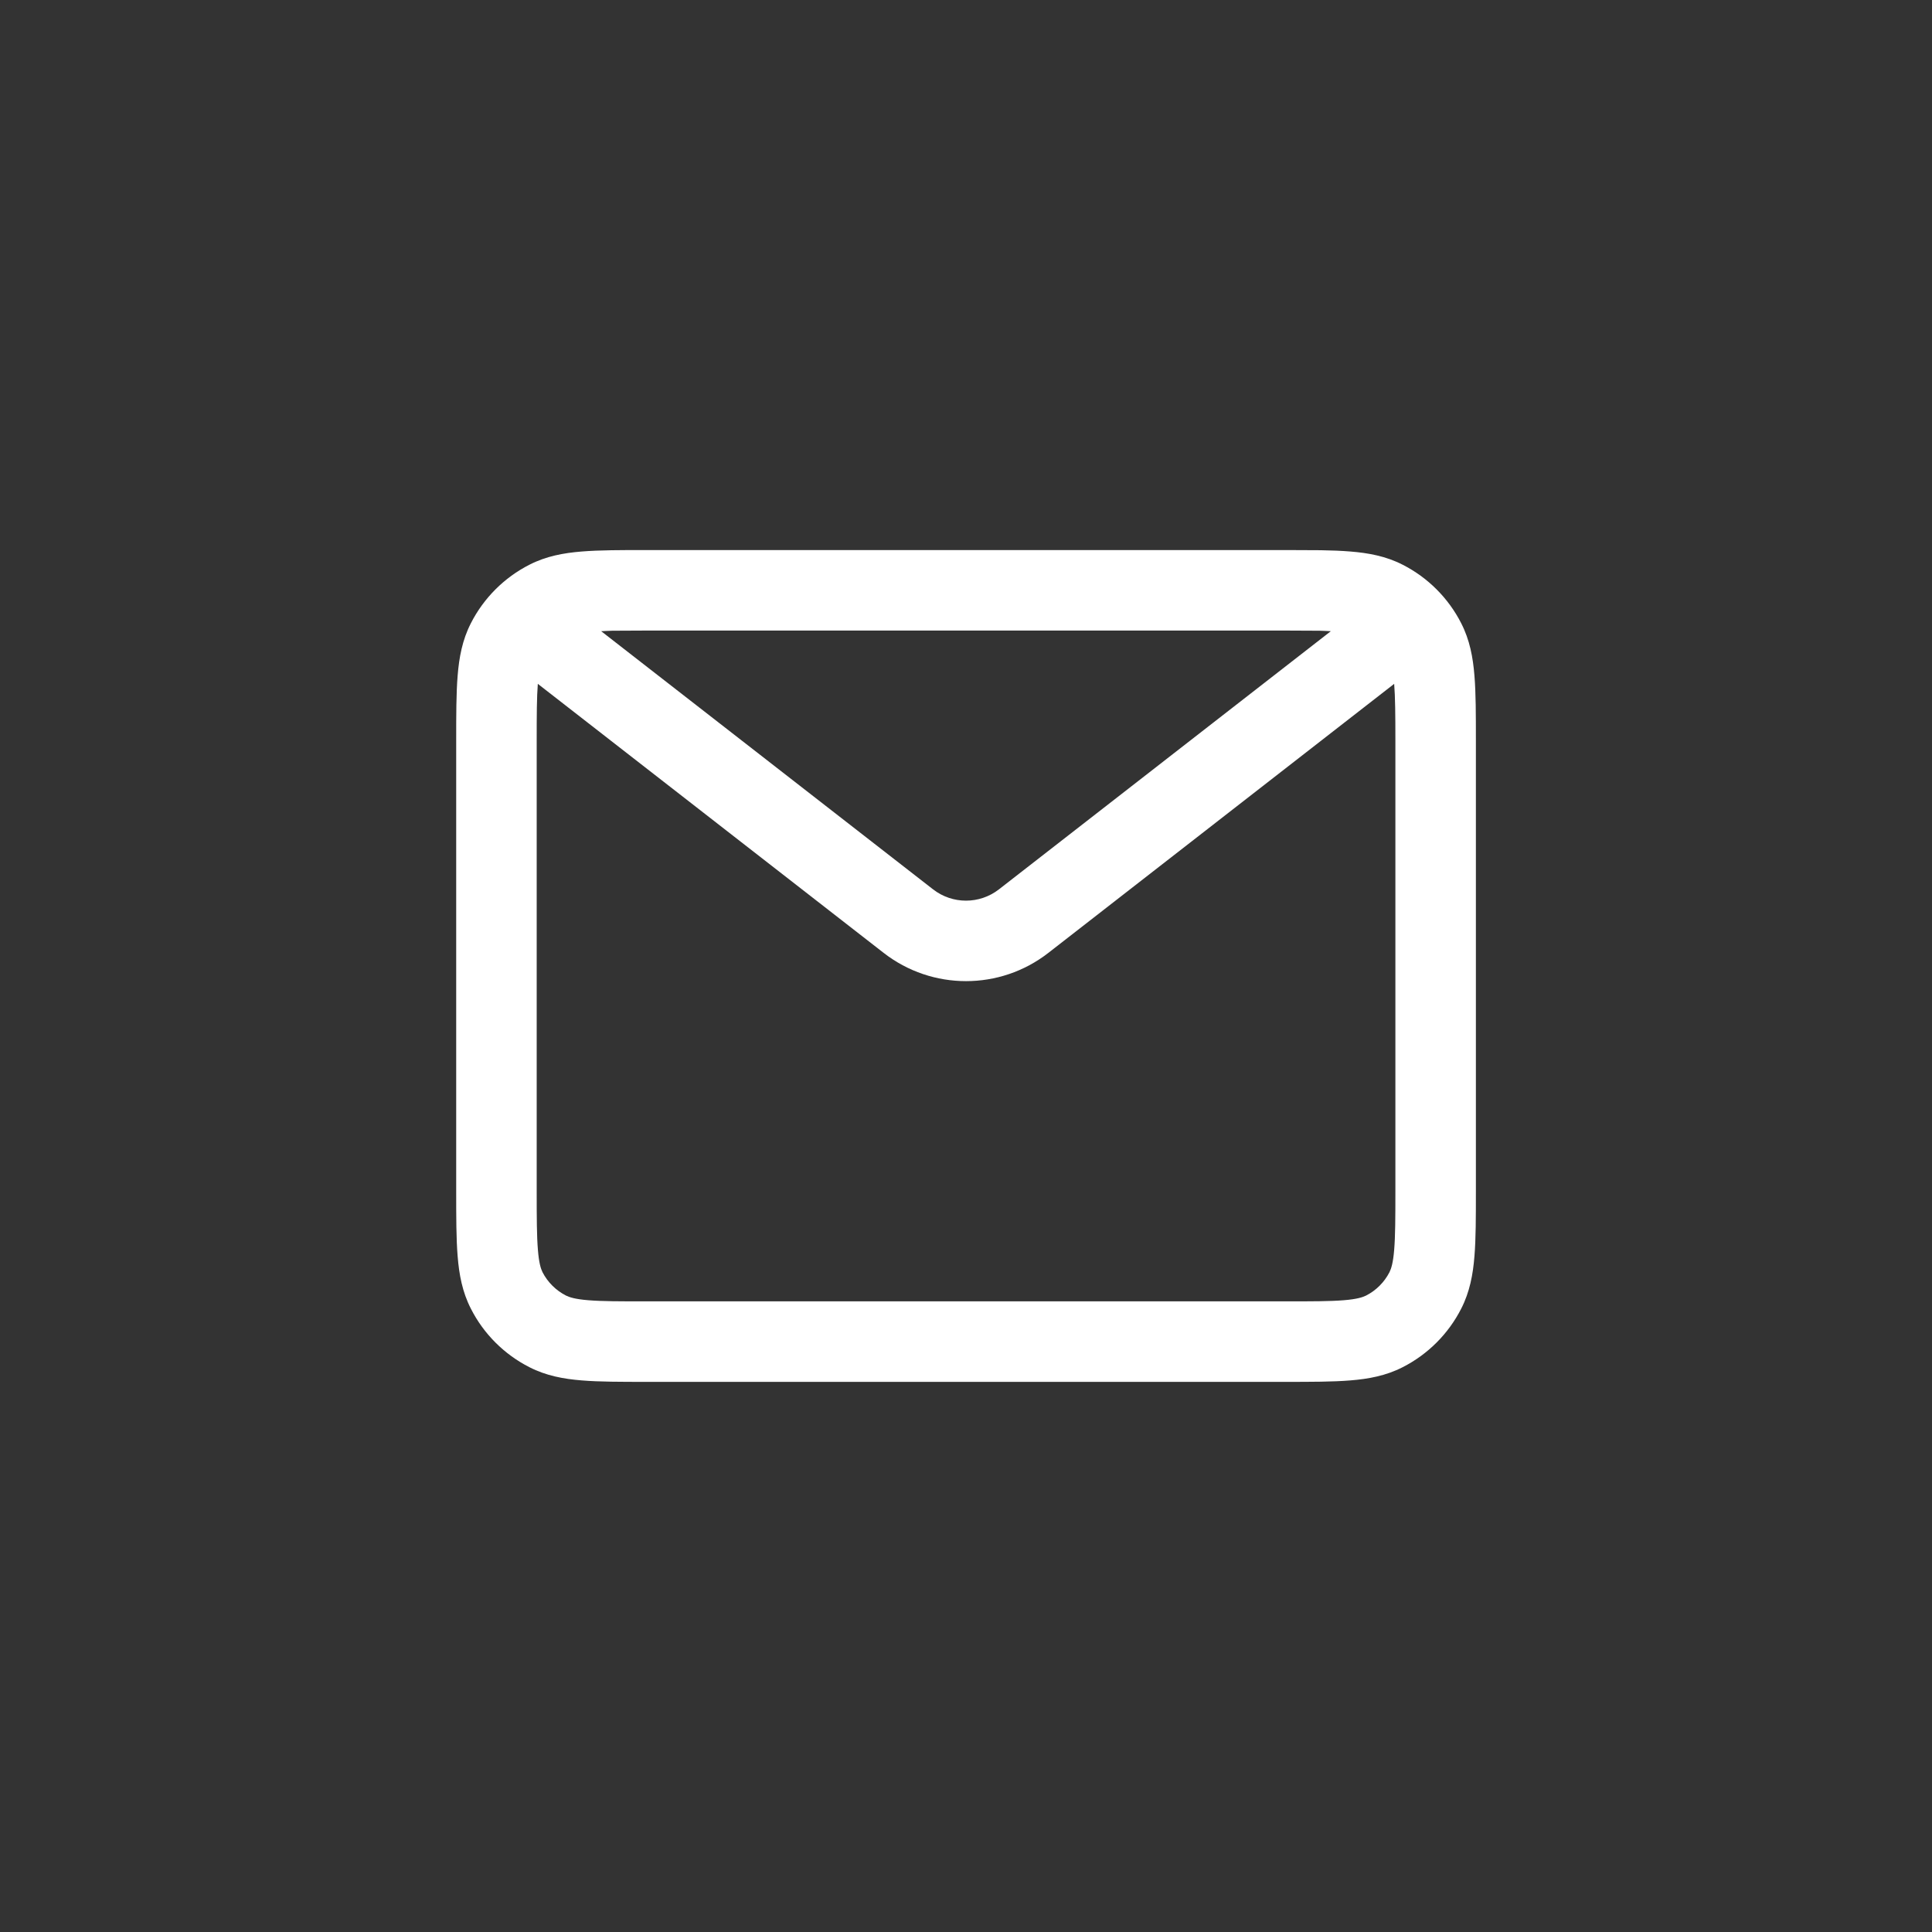 <svg width="24" height="24" viewBox="0 0 24 24" fill="none" xmlns="http://www.w3.org/2000/svg">
<rect x="0" y="0" width="24" height="24" fill="#333333" stroke="none"/>
<g clip-path="url(#clip0_2019_137)">
<path d="M16.407 6.835C16.542 6.837 16.665 6.842 16.774 6.851C17 6.869 17.217 6.909 17.424 7.015C17.737 7.174 17.993 7.43 18.152 7.743C18.258 7.95 18.298 8.167 18.316 8.393C18.334 8.612 18.334 8.881 18.334 9.199V14.8C18.334 15.118 18.334 15.387 18.316 15.606C18.298 15.832 18.258 16.049 18.152 16.256C17.993 16.569 17.737 16.825 17.424 16.984C17.217 17.09 17 17.13 16.774 17.148C16.555 17.166 16.285 17.166 15.967 17.166H8.033C7.715 17.166 7.446 17.166 7.227 17.148C7.001 17.13 6.784 17.09 6.577 16.984C6.264 16.825 6.008 16.57 5.849 16.256C5.743 16.049 5.703 15.832 5.685 15.606C5.667 15.387 5.667 15.118 5.667 14.8V9.199C5.667 8.881 5.667 8.612 5.685 8.393C5.703 8.167 5.743 7.95 5.849 7.743C6.008 7.43 6.264 7.174 6.577 7.015C6.784 6.909 7.001 6.869 7.227 6.851C7.446 6.833 7.715 6.833 8.033 6.833H15.967L16.407 6.835ZM13.023 11.837C12.422 12.305 11.579 12.305 10.977 11.837L6.681 8.495C6.668 8.662 6.667 8.878 6.667 9.199V14.8C6.667 15.134 6.668 15.356 6.682 15.525C6.695 15.689 6.718 15.76 6.739 15.803C6.803 15.928 6.906 16.03 7.031 16.094C7.074 16.115 7.145 16.139 7.309 16.152C7.478 16.166 7.699 16.166 8.033 16.166H15.967C16.301 16.166 16.523 16.166 16.692 16.152C16.856 16.139 16.927 16.115 16.97 16.094C17.095 16.03 17.197 15.928 17.261 15.803C17.282 15.76 17.306 15.688 17.319 15.525C17.333 15.356 17.334 15.134 17.334 14.8V9.199C17.334 8.878 17.332 8.662 17.319 8.495L13.023 11.837ZM7.608 7.835C7.558 7.836 7.511 7.839 7.468 7.841L11.591 11.048C11.832 11.235 12.168 11.235 12.409 11.048L16.532 7.841C16.489 7.839 16.442 7.836 16.392 7.835L15.967 7.833H8.033L7.608 7.835Z" fill="white"/>
</g>
<defs>
<clipPath id="clip0_2019_137">
<rect width="24" height="24" fill="white"/>
</clipPath>
</defs>
</svg>
